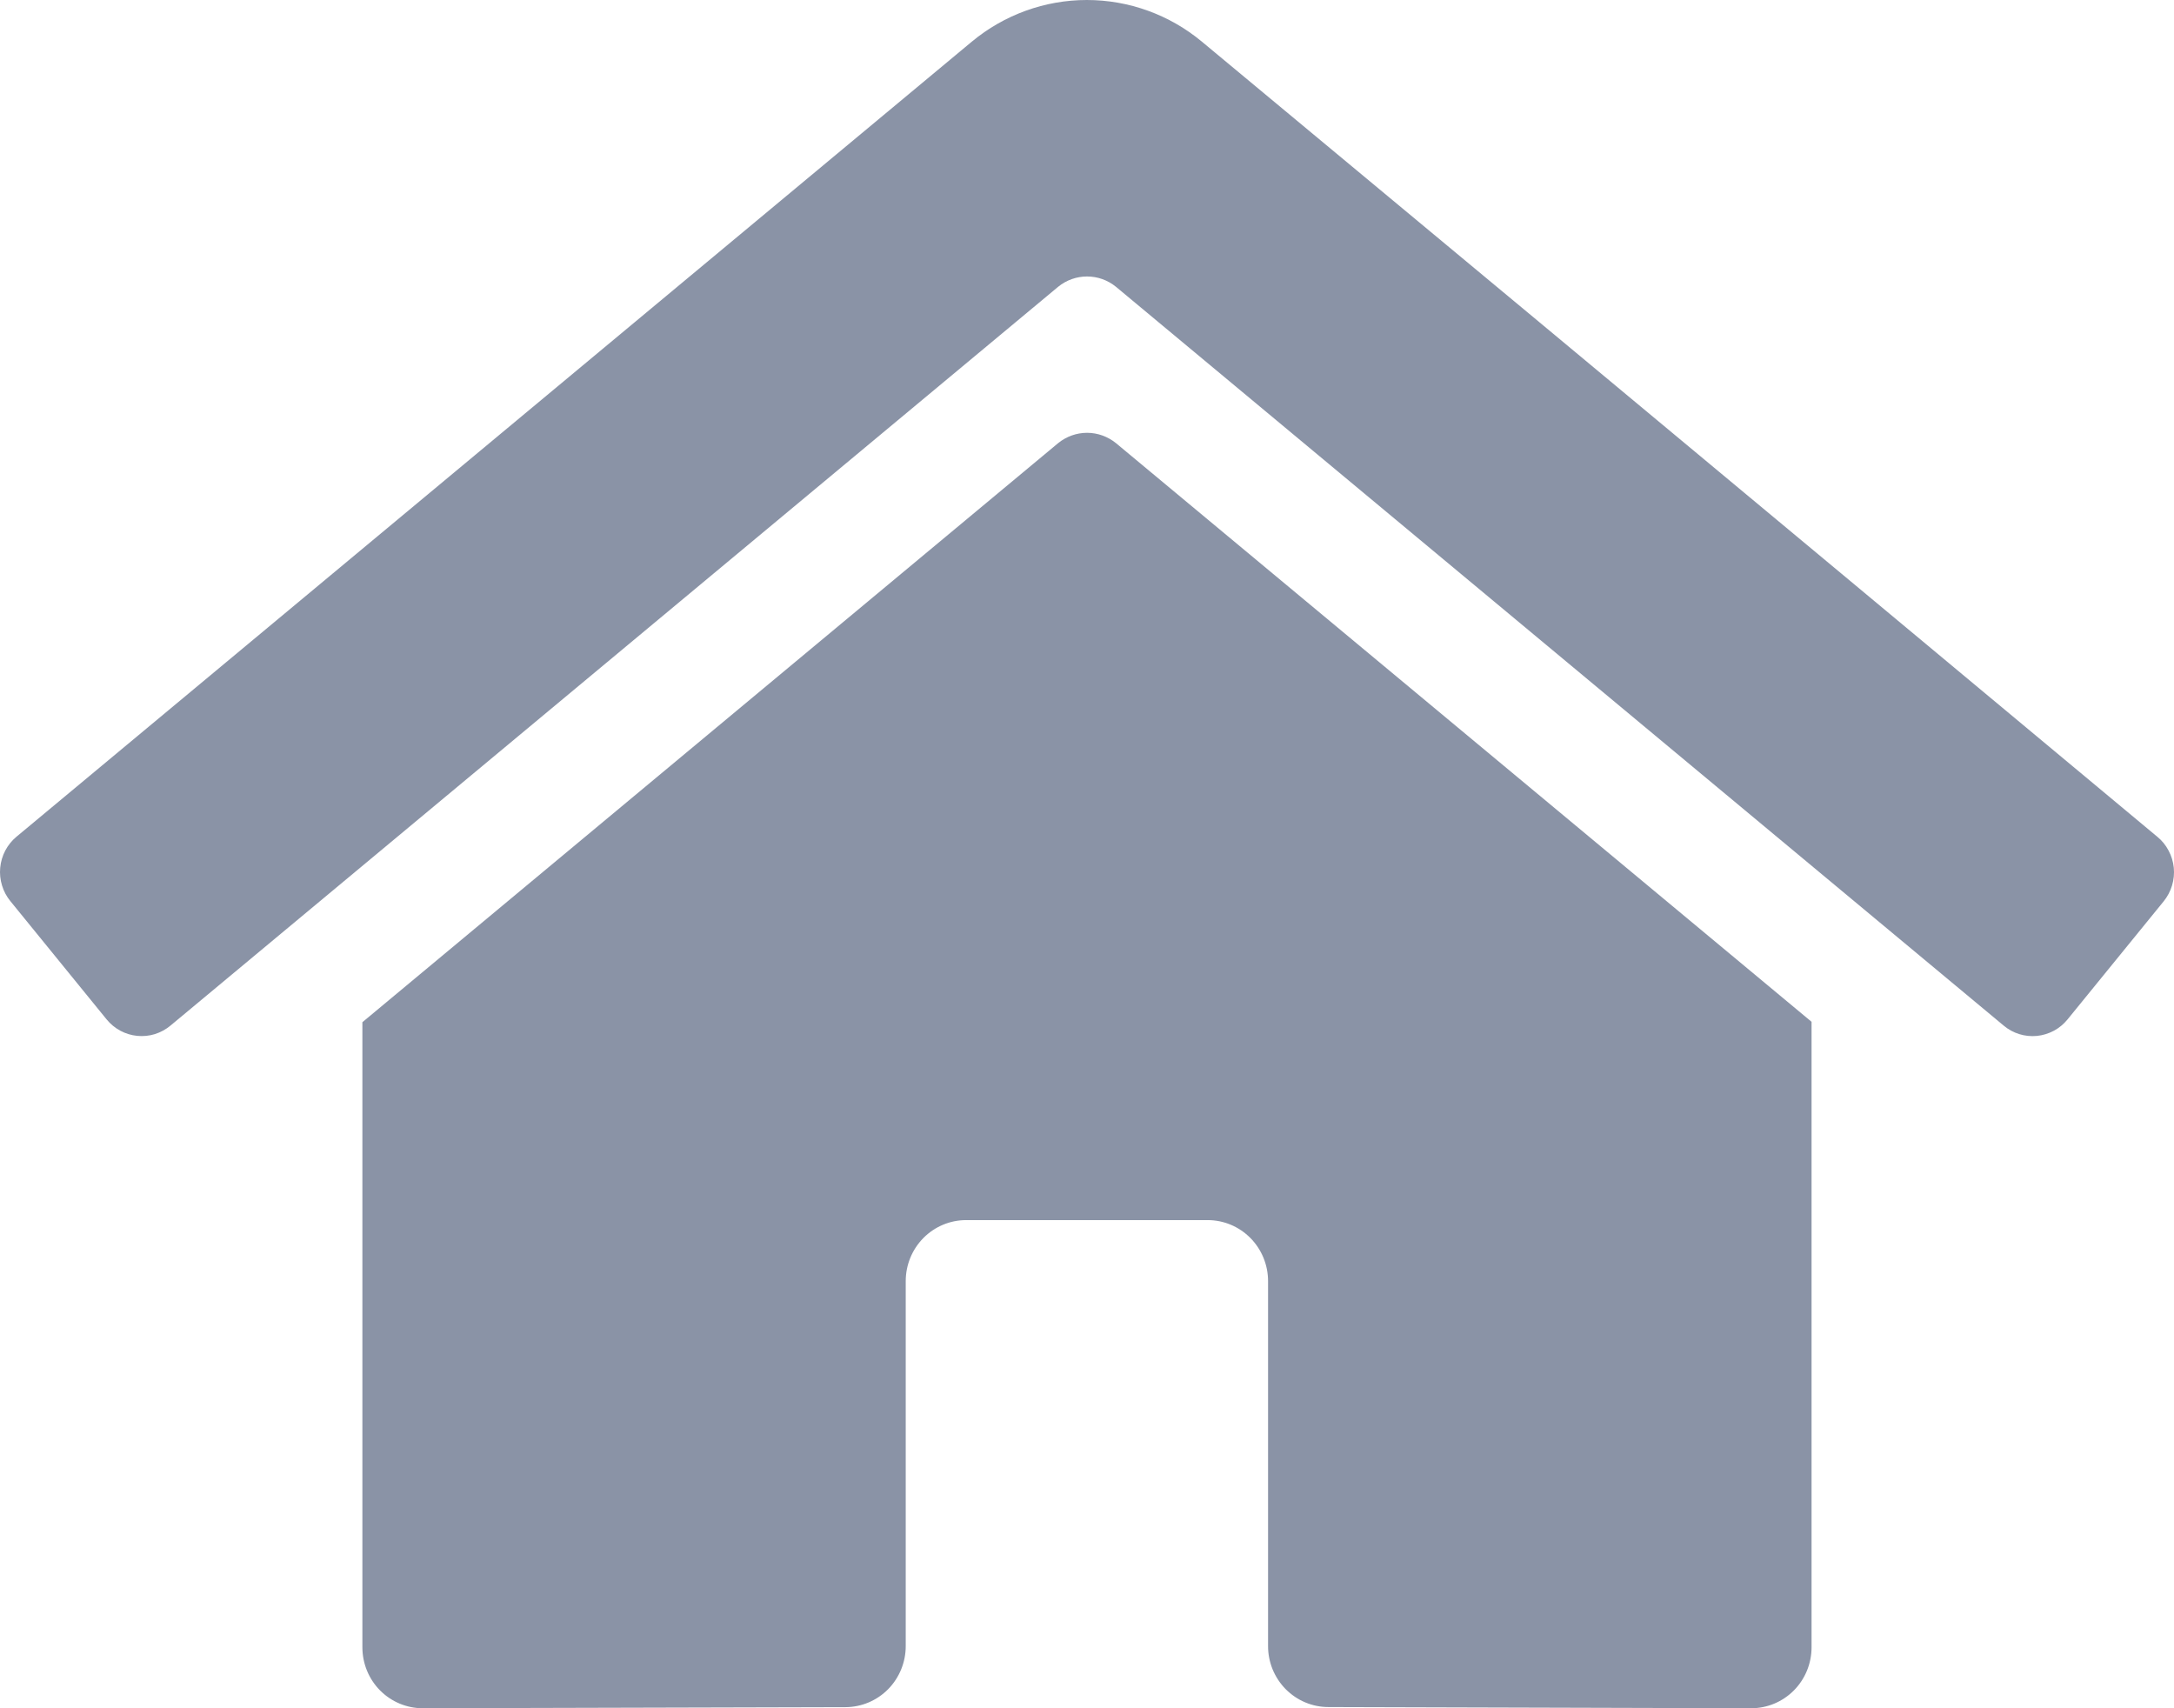 <svg width="42" height="33" viewBox="0 0 42 33" fill="none" xmlns="http://www.w3.org/2000/svg">
<path d="M20.443 8.56L7.001 19.747V31.821C7.001 32.134 7.123 32.434 7.342 32.655C7.561 32.876 7.858 33 8.167 33L16.337 32.979C16.646 32.977 16.941 32.852 17.159 32.631C17.376 32.41 17.498 32.111 17.498 31.8V24.749C17.498 24.436 17.621 24.136 17.84 23.915C18.059 23.694 18.355 23.57 18.665 23.57H23.331C23.641 23.57 23.937 23.694 24.156 23.915C24.375 24.136 24.498 24.436 24.498 24.749V31.795C24.497 31.95 24.527 32.103 24.585 32.247C24.644 32.39 24.73 32.521 24.838 32.631C24.947 32.74 25.075 32.828 25.217 32.887C25.359 32.947 25.511 32.977 25.664 32.977L33.832 33C34.141 33 34.438 32.876 34.657 32.655C34.876 32.434 34.998 32.134 34.998 31.821V19.739L21.559 8.56C21.401 8.432 21.204 8.361 21.001 8.361C20.798 8.361 20.601 8.432 20.443 8.56ZM41.677 16.164L35.582 11.087L29.749 6.232L23.221 0.806C22.595 0.285 21.809 0 20.997 0C20.186 0 19.4 0.285 18.773 0.806L0.318 16.164C0.229 16.238 0.156 16.329 0.102 16.431C0.048 16.534 0.015 16.646 0.004 16.762C-0.007 16.878 0.005 16.994 0.039 17.105C0.072 17.216 0.128 17.32 0.201 17.409L2.06 19.693C2.133 19.782 2.223 19.857 2.325 19.912C2.426 19.966 2.537 20 2.652 20.011C2.766 20.022 2.882 20.011 2.992 19.977C3.102 19.942 3.204 19.887 3.293 19.813L20.443 5.54C20.601 5.411 20.798 5.341 21.001 5.341C21.204 5.341 21.401 5.411 21.559 5.54L38.71 19.813C38.798 19.887 38.9 19.943 39.01 19.977C39.12 20.011 39.235 20.023 39.35 20.012C39.464 20.001 39.575 19.967 39.677 19.913C39.779 19.859 39.868 19.785 39.942 19.695L41.801 17.411C41.874 17.321 41.929 17.217 41.962 17.106C41.996 16.994 42.007 16.877 41.996 16.762C41.984 16.646 41.95 16.533 41.895 16.431C41.841 16.328 41.767 16.237 41.677 16.164Z" fill="#8A93A6"/>
</svg>

